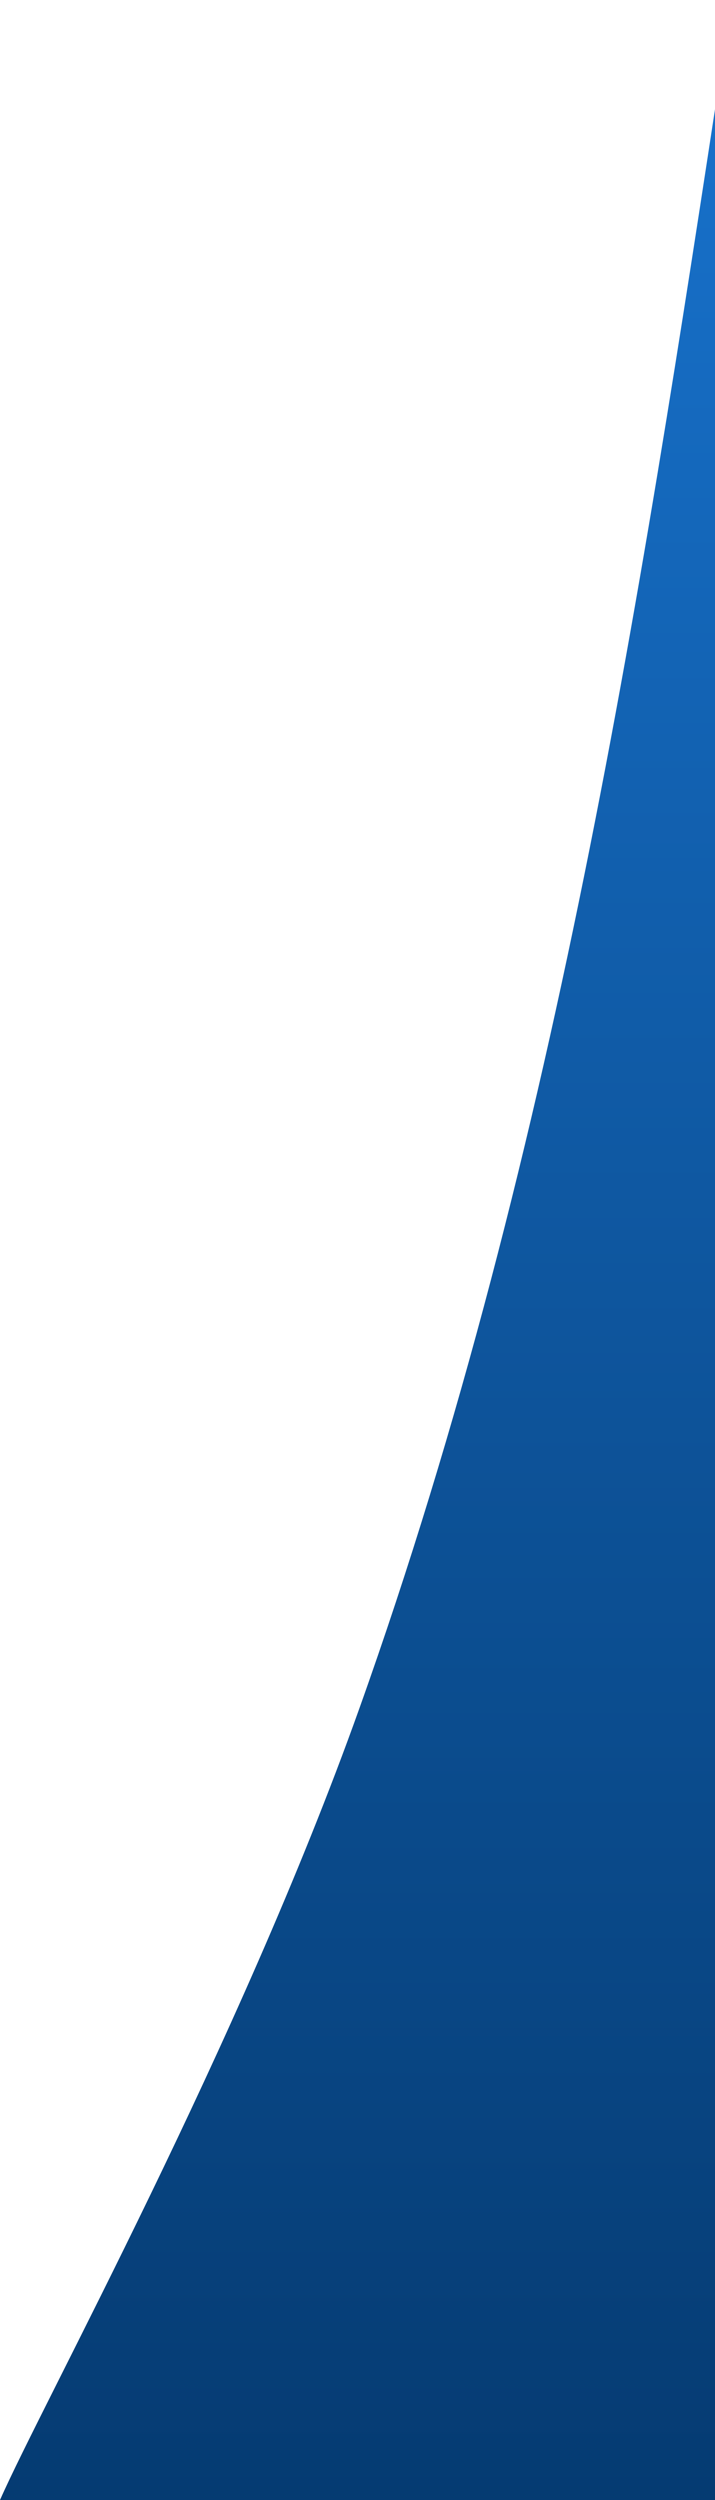 <svg width="386" height="1349" viewBox="0 0 386 1349" fill="none" xmlns="http://www.w3.org/2000/svg">
<path d="M194 921.864C302.93 616.584 349.5 297.587 395 0L401 1349H0C23 1296.77 129.013 1103.99 194 921.864Z" fill="url(#paint0_linear_1620_6966)"/>
<defs>
<linearGradient id="paint0_linear_1620_6966" x1="200.5" y1="-10.337" x2="200.5" y2="1349" gradientUnits="userSpaceOnUse">
<stop stop-color="#1873CE"/>
<stop offset="1" stop-color="#053B72"/>
</linearGradient>
</defs>
</svg>
